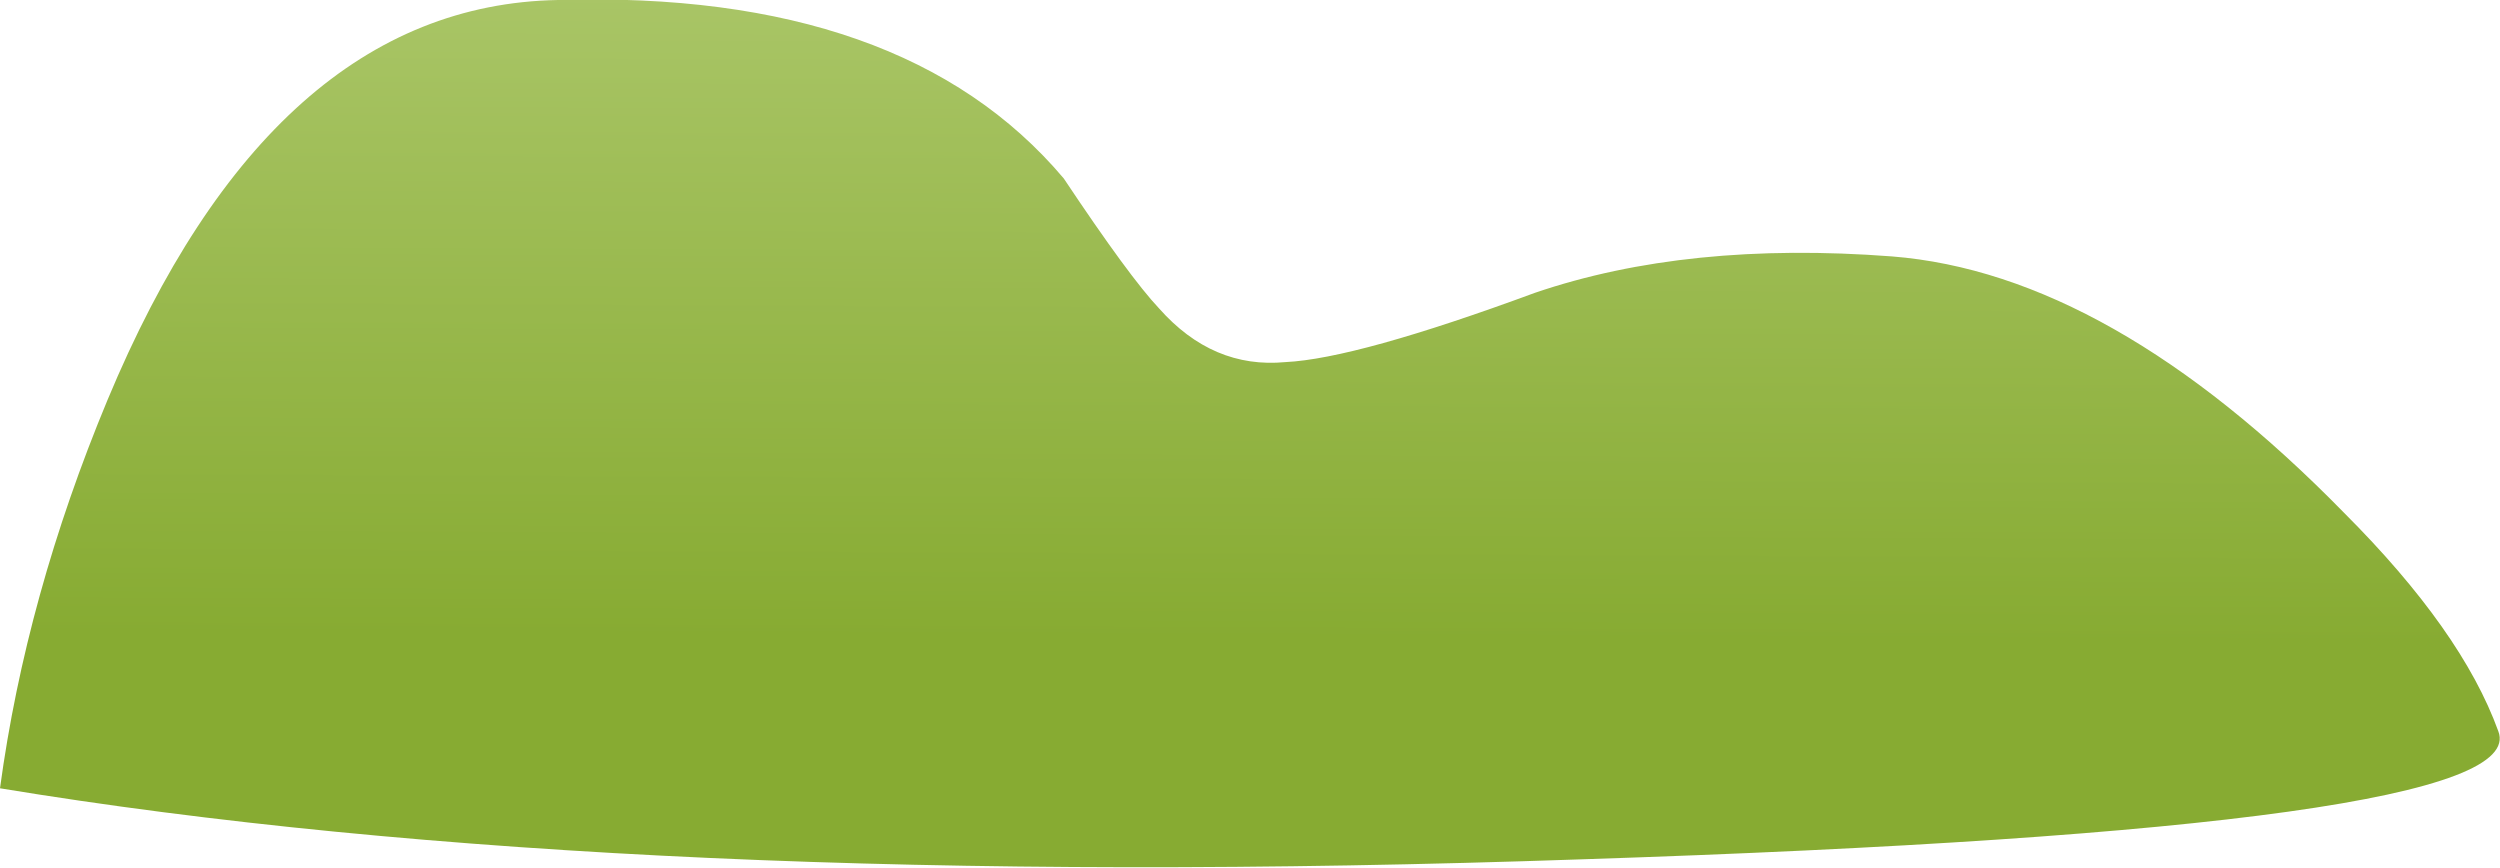 <?xml version="1.0" encoding="UTF-8" standalone="no"?>
<svg xmlns:xlink="http://www.w3.org/1999/xlink" height="25.05px" width="72.15px" xmlns="http://www.w3.org/2000/svg">
  <g transform="matrix(1.0, 0.0, 0.0, 1.0, 0.0, 27.9)">
    <path d="M16.1 -27.9 Q26.1 -28.2 30.7 -22.75 32.6 -19.9 33.45 -19.0 35.0 -17.25 37.1 -17.45 39.15 -17.55 44.3 -19.45 48.7 -20.95 54.6 -20.5 60.9 -20.0 67.65 -13.1 71.05 -9.7 72.1 -6.8 73.2 -4.0 45.65 -3.1 18.2 -2.15 0.0 -5.15 0.75 -10.7 3.1 -16.35 7.85 -27.75 16.1 -27.9" fill="url(#gradient0)" fill-rule="evenodd" stroke="none"/>
  </g>
  <defs>
    <linearGradient gradientTransform="matrix(1.0E-4, -0.013, -0.023, -1.0E-4, 35.3, -20.1)" gradientUnits="userSpaceOnUse" id="gradient0" spreadMethod="pad" x1="-819.2" x2="819.2">
      <stop offset="0.0" stop-color="#87ab32"/>
      <stop offset="1.0" stop-color="#aec96e"/>
      <stop offset="1.0" stop-color="#000000"/>
    </linearGradient>
  </defs>
</svg>
